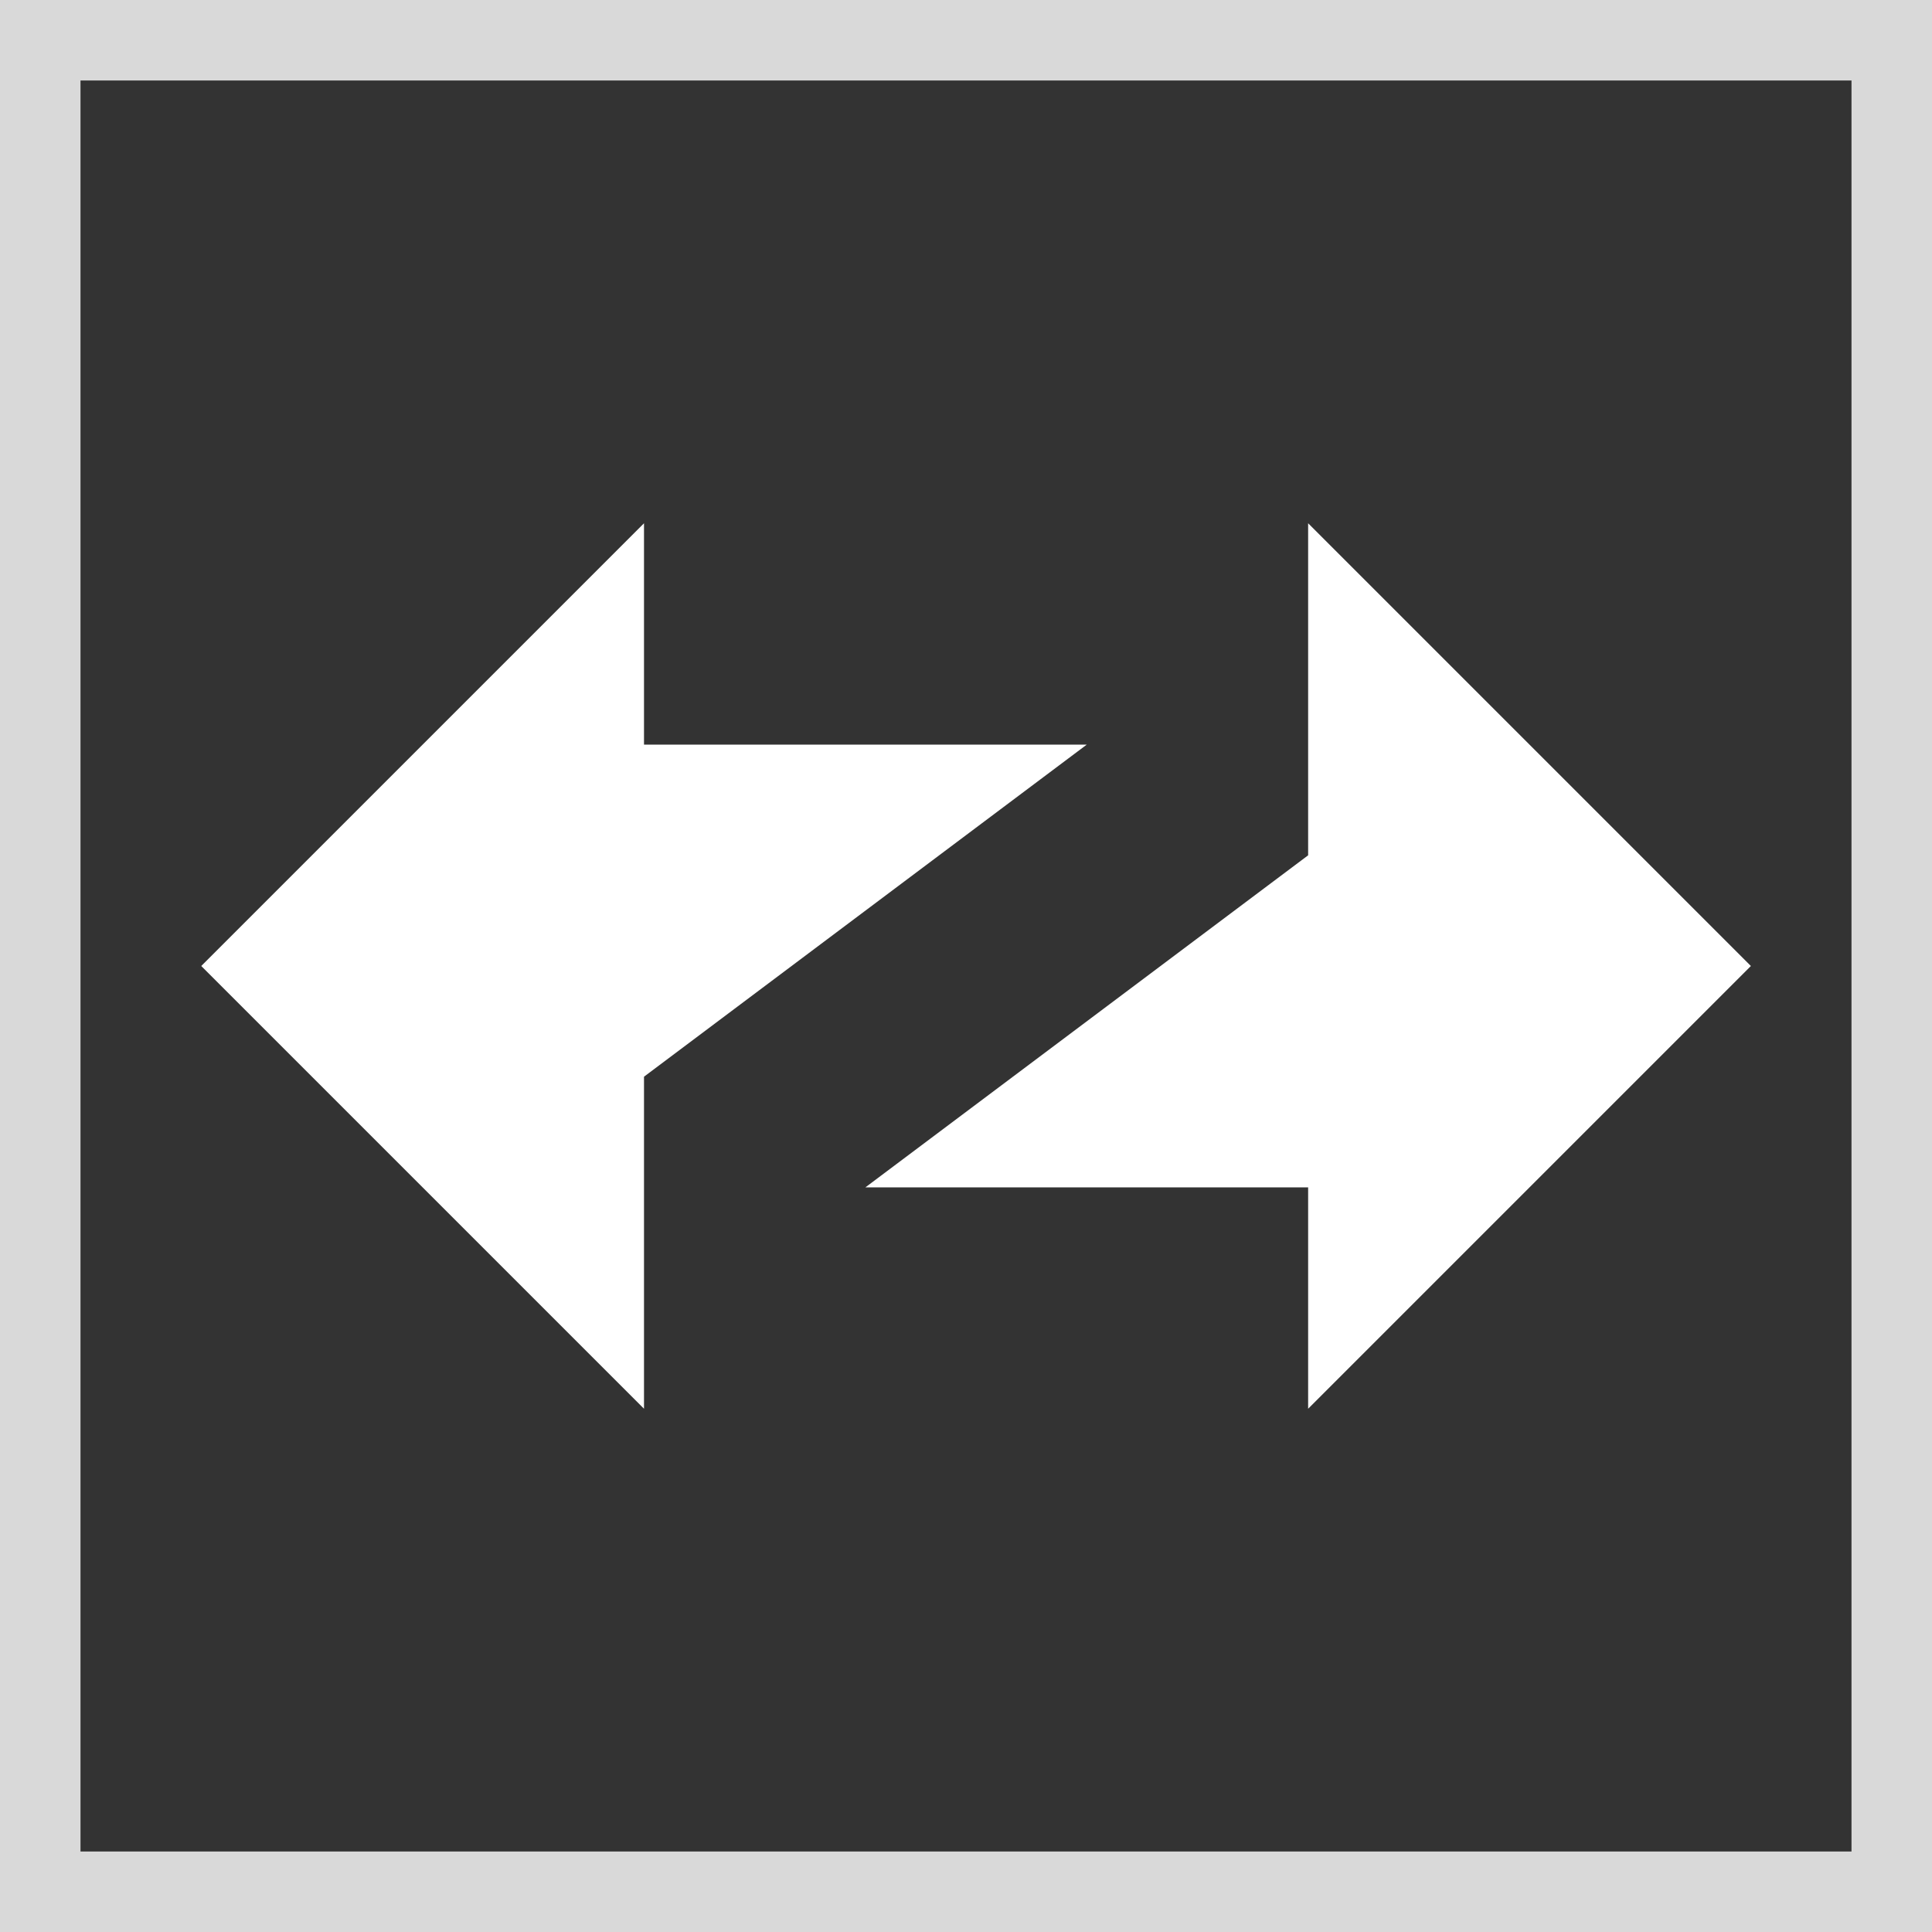 <svg xmlns="http://www.w3.org/2000/svg" width="140" height="140" fill="none"><rect width="100%" height="100%" fill="#333333" stroke="none"/><path fill="#fff" d="m14.583 70 32.084-32.083v16.041H78.75L46.667 78.021v24.062zM126.875 70l-32.083 32.083V86.042H62.708l32.084-24.063V37.917z"/><path fill="#D9D9D9" fill-rule="evenodd" d="M134.167 5.833H5.833v128.334h128.334zM0 0v140h140V0z" clip-rule="evenodd"/></svg>